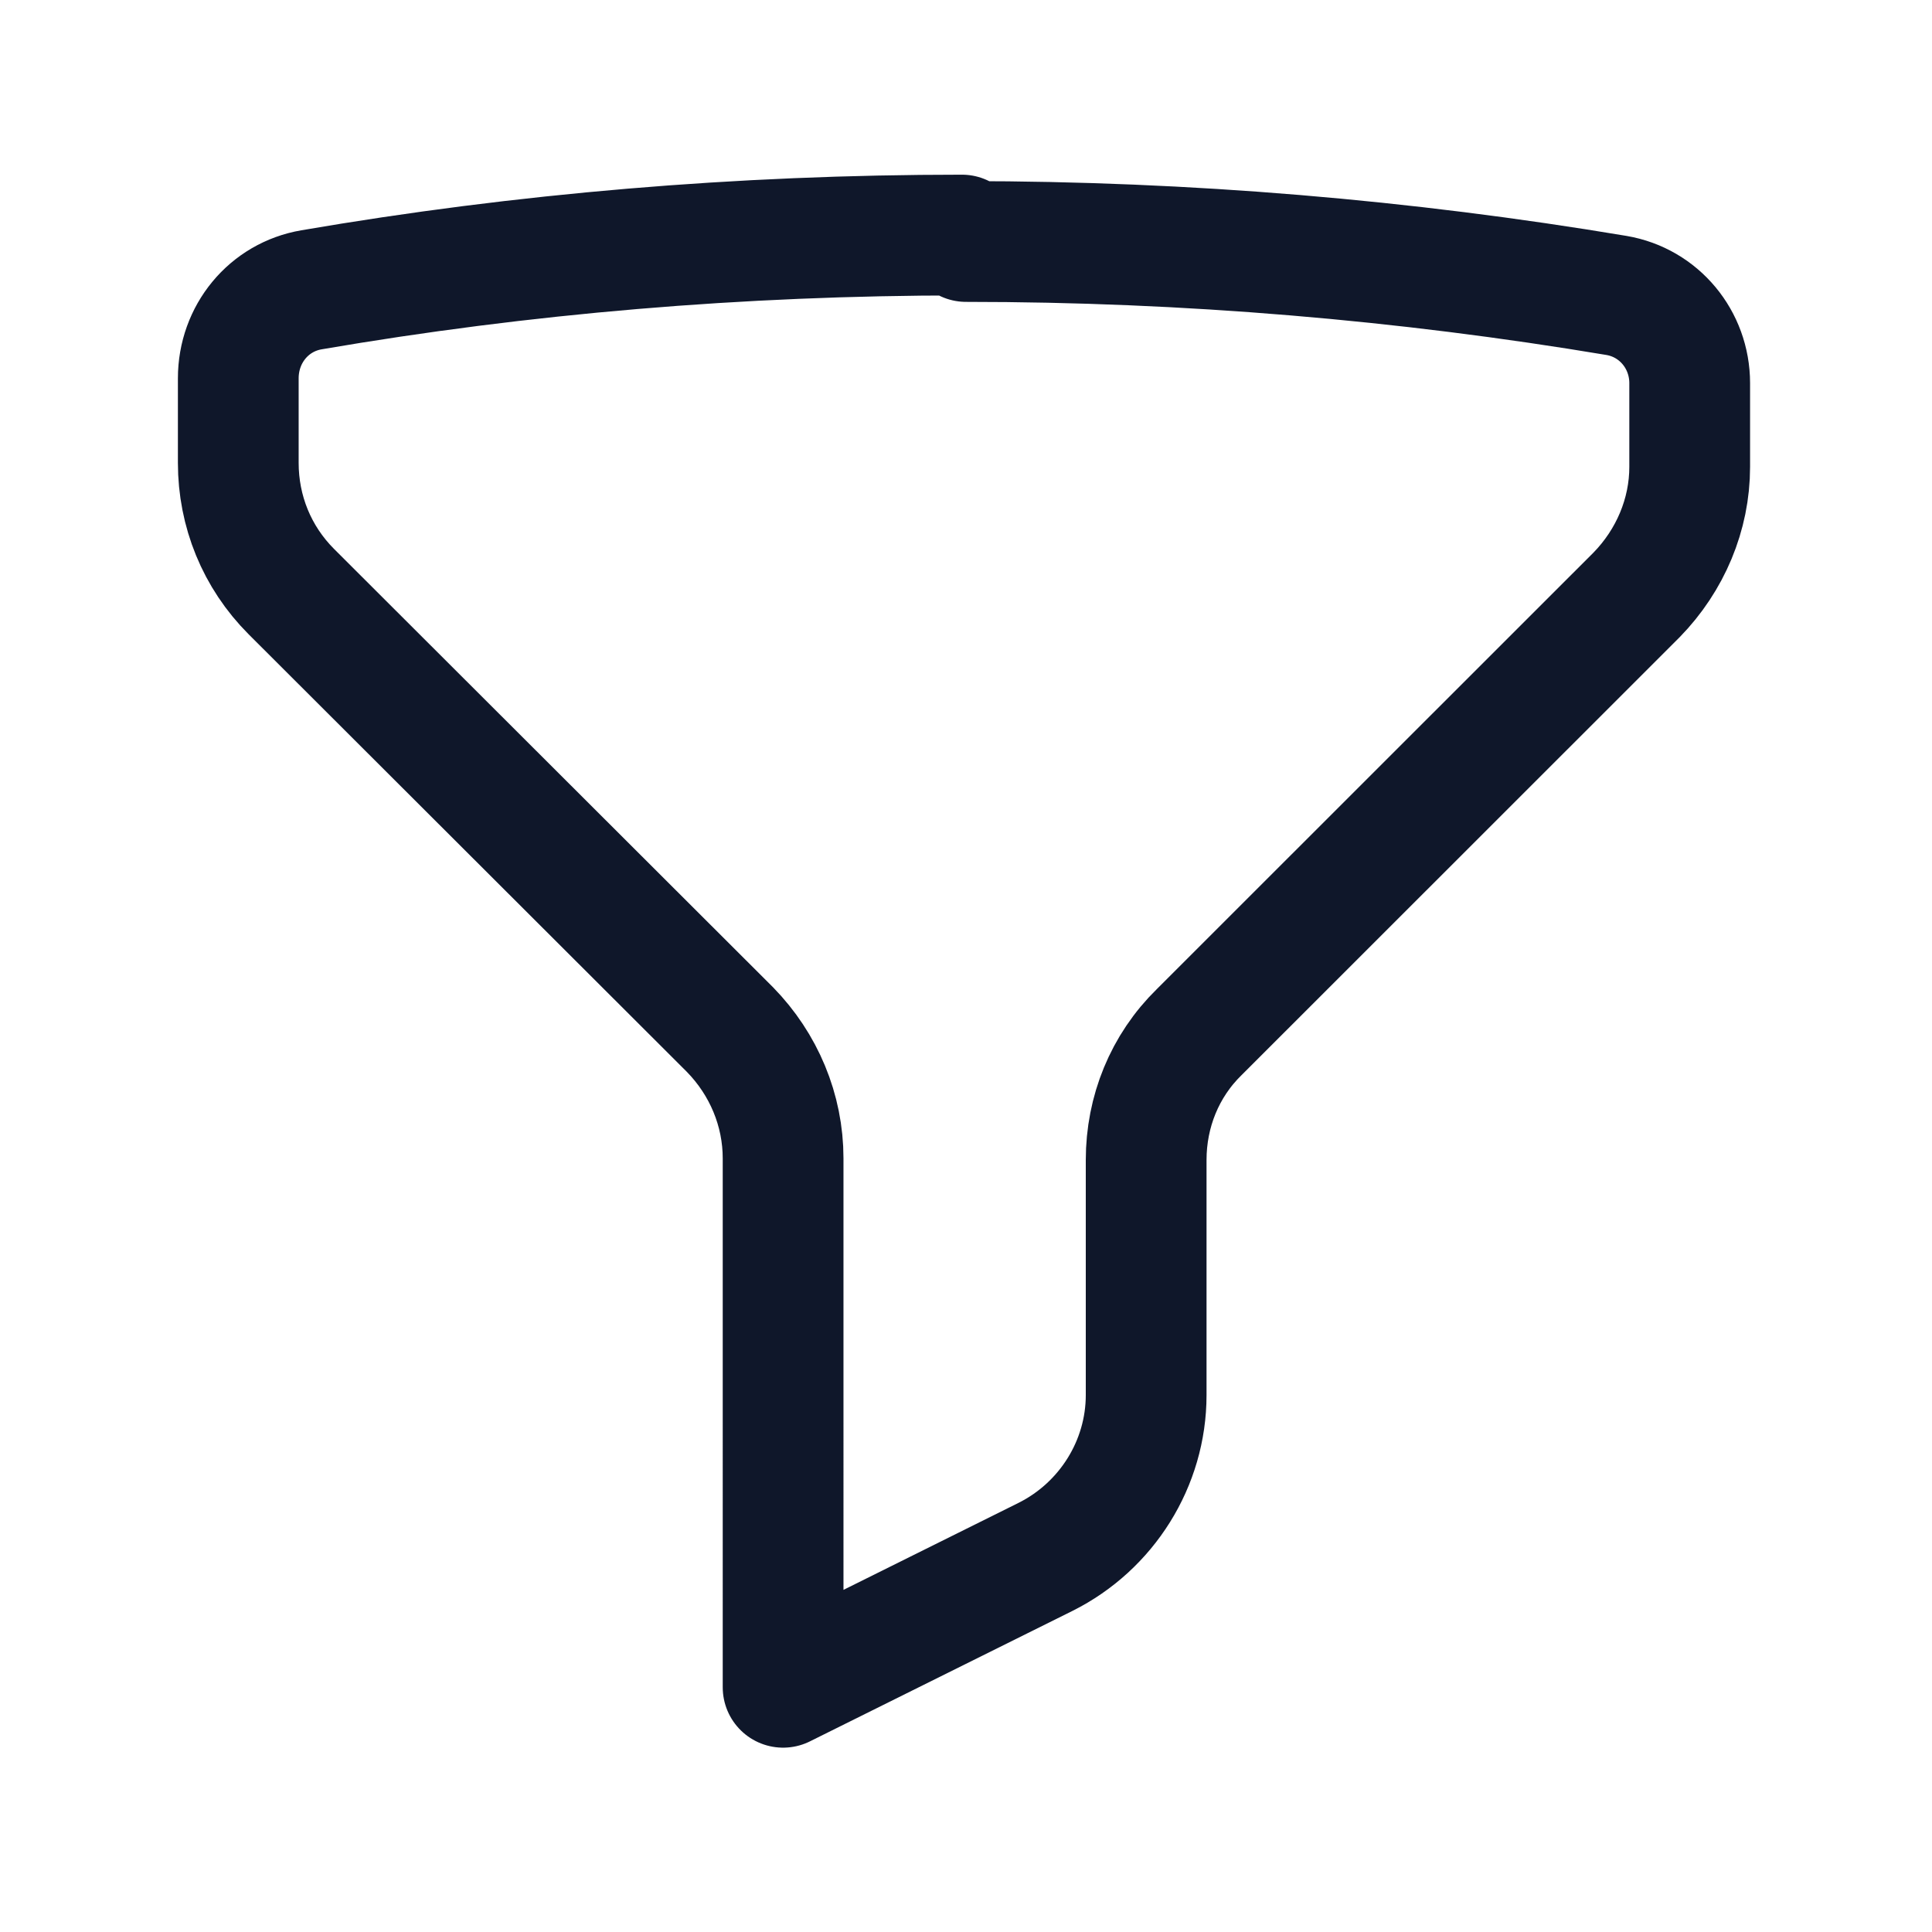 <svg viewBox="0 0 24 24" xmlns="http://www.w3.org/2000/svg"><path fill="none" stroke="#0F172A" stroke-linecap="round" stroke-linejoin="round" stroke-width="1.5" d="M12 3c2.75 0 5.45.23 8.08.67 .53.09.91.55.91 1.09V5.8c0 .59-.24 1.16-.66 1.59l-5.432 5.43c-.43.42-.66.99-.66 1.59v2.92c0 .85-.49 1.63-1.25 2.01l-3.26 1.62V14.39c0-.6-.24-1.17-.66-1.6L3.62 7.35c-.43-.43-.66-1-.66-1.6V4.7c0-.55.38-1.01.91-1.1 2.62-.45 5.32-.68 8.08-.68Z"/></svg>